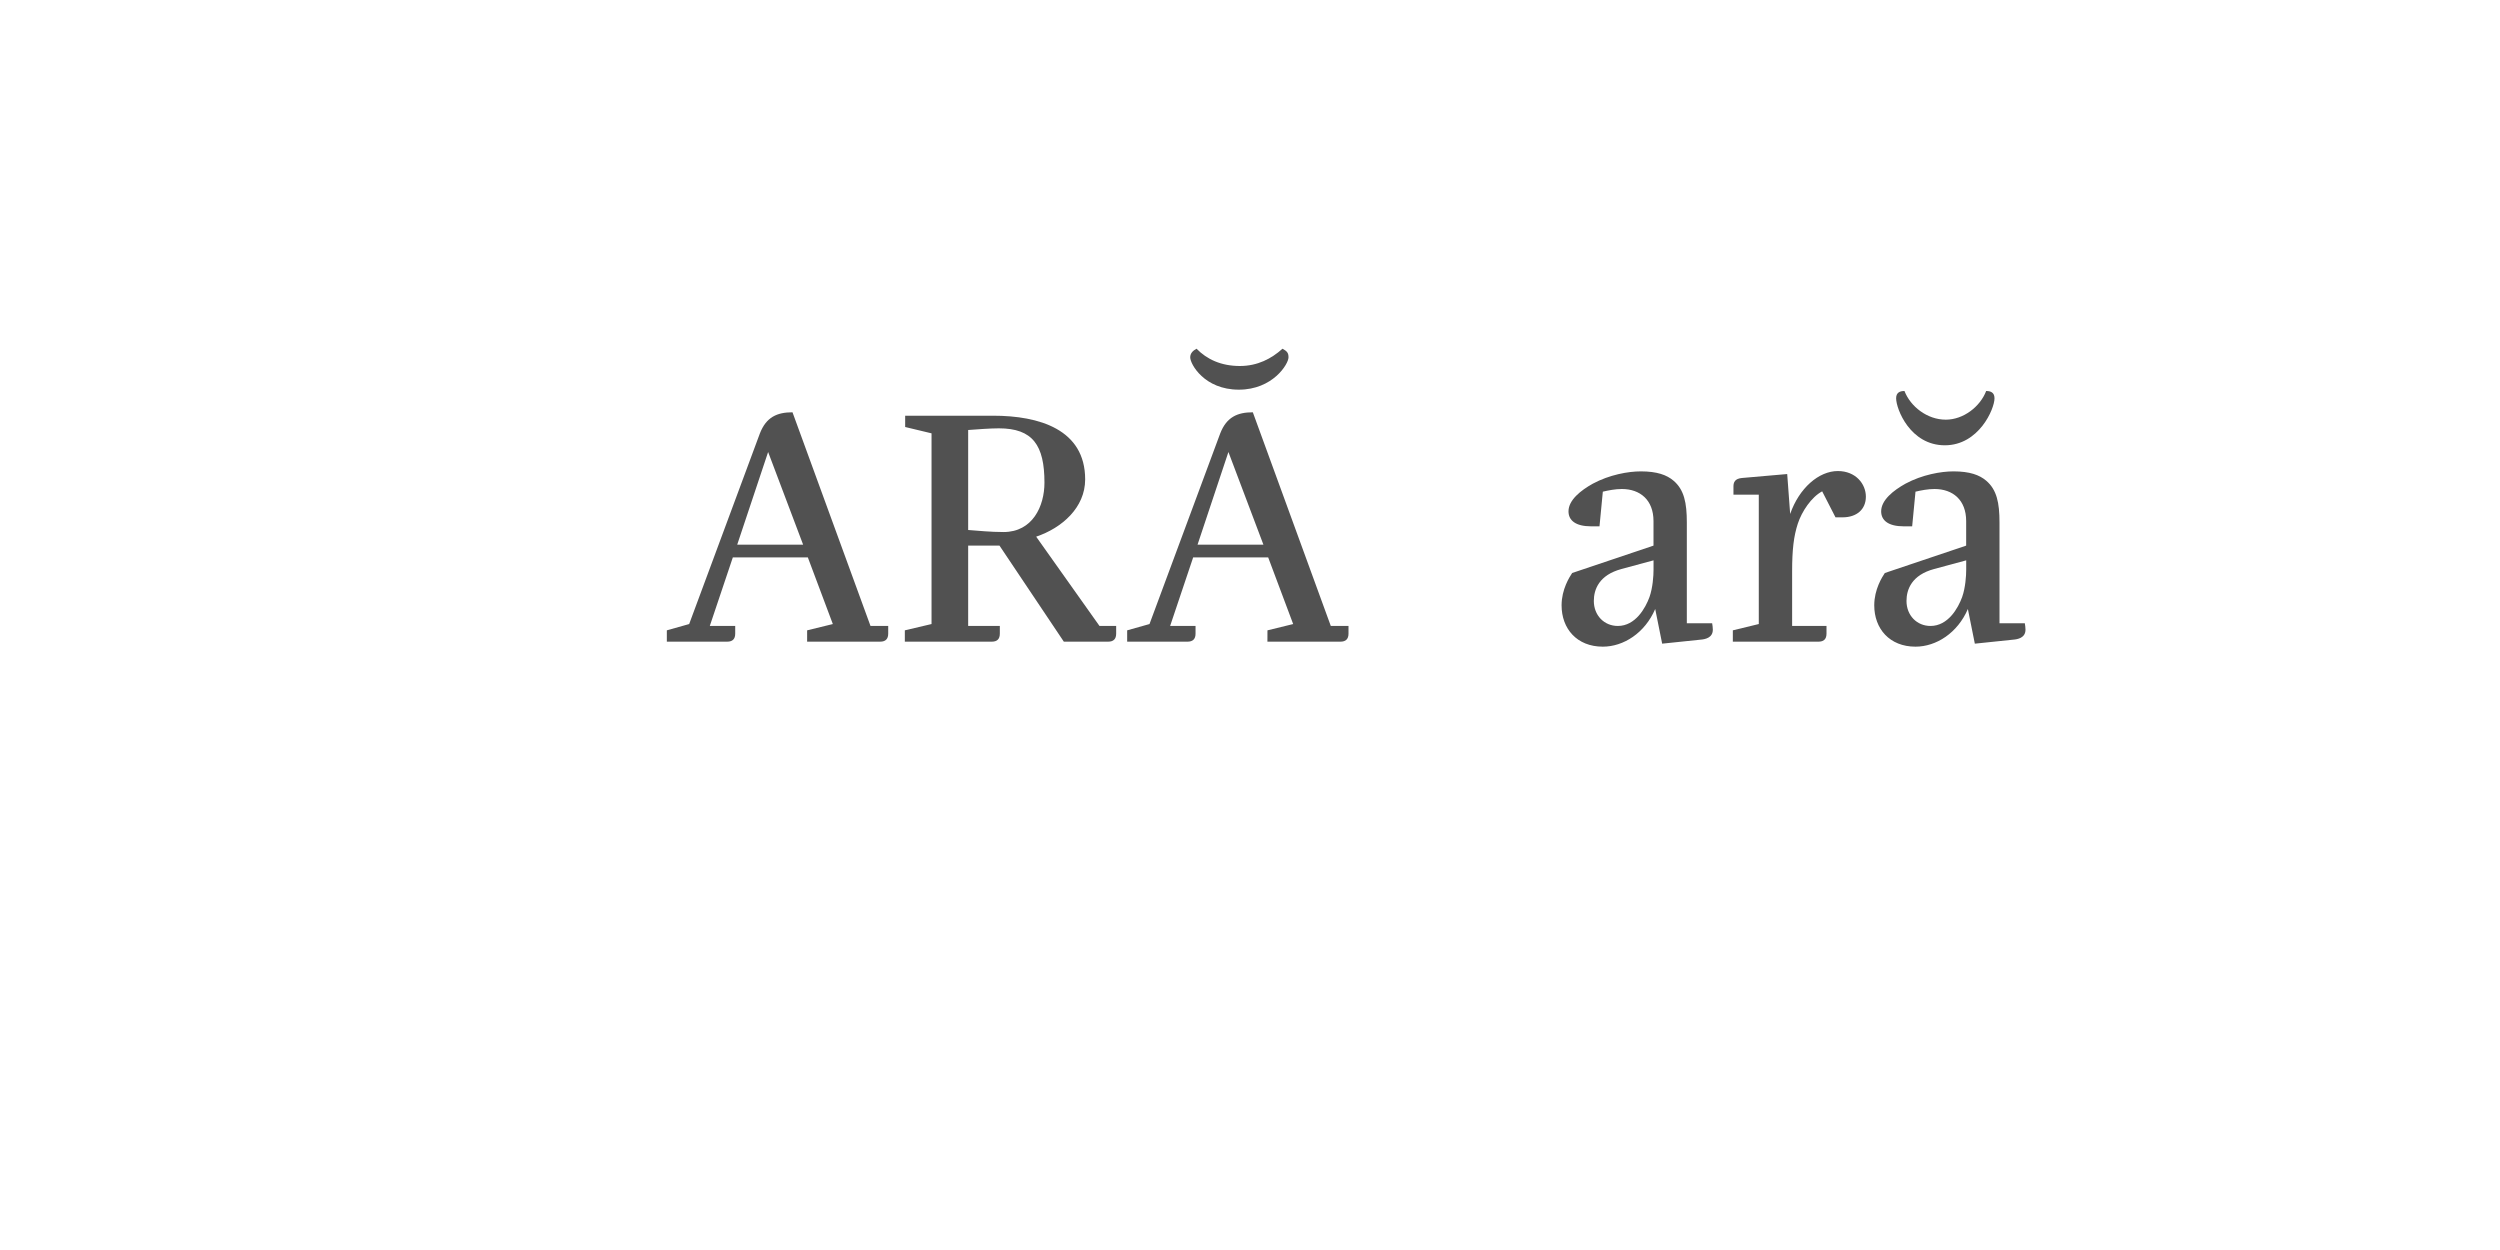 <?xml version='1.0' encoding='UTF-8'?>
<svg xmlns="http://www.w3.org/2000/svg" xmlns:xlink="http://www.w3.org/1999/xlink" width="600px" height="300px" viewBox="0 0 600 300" x="0px" y="0px" enable-background="new 0 0 600 300"><defs><symbol overflow="visible" id="c2679753a"><path d="M10.8 0h22.48c1.28 0 1.92-.64 1.92-1.92v-1.85h-7.6V-51.2l14.17 1.12 1.67 7.85c.33 1.59 1.04 2.23 2.25 2.23.54 0 1.36-.23 1.83-.64v-13.6H.87L-.23-40h3.82l2.97-10.08L18.8-51.2v46.97l-8 1.51zm9.68 19.36c.72.4 1.2.64 1.68.64 1.36 0 2.89-2 4.07-4.23A13.78 13.78 0 0028 9.52c0-3.6-2.31-5.83-5.2-5.83a4.6 4.6 0 00-4.72 4.8c0 .95.15 1.43.33 2l4.95 2.63zm0 0"/></symbol><symbol overflow="visible" id="c2679753b"><path d="M34.31 0h17.53c1.28 0 1.93-.64 1.93-1.92v-1.85h-4.25L30.8-55.05c-3.68 0-6.32 1.13-7.85 5.13L6-4.23.64-2.72V0h14.48c1.29 0 1.93-.64 1.93-1.92v-1.85h-6.1l5.53-16.46h18l6 16-6.17 1.51zm-9.36-45.52l8.4 22.24H17.53zm0 0"/></symbol><symbol overflow="visible" id="c2679753c"><path d="M41.52 0h10.64c1.28 0 1.92-.64 1.92-1.92v-1.85h-4L34.88-25.2c6.17-2.08 11.76-6.96 11.76-13.75 0-12-11.05-15.28-22.08-15.28H3.44v2.71L9.77-50v45.77L3.36-2.72V0h20.87c1.29 0 1.93-.64 1.93-1.92v-1.85h-7.6v-19.28h7.52zM18.56-26.8v-24c1.92-.15 5.36-.4 7.36-.4 8.16 0 10.95 4.08 10.95 13.04 0 5.68-2.87 11.85-9.82 11.85-3.05 0-6.33-.33-8.49-.49zm0 0"/></symbol><symbol overflow="visible" id="c2679753d"><path d="M27.69-66.16c-4.49 0-7.92-1.6-10.4-4.15-.88.47-1.52 1.1-1.52 2.08 0 1.59 3.36 7.75 11.67 7.75 8.15 0 11.92-6.16 11.92-7.75 0-1.05-.31-1.46-1.44-2.08-2.64 2.39-6 4.15-10.23 4.15zM34.3 0h17.53c1.28 0 1.93-.64 1.93-1.92v-1.85h-4.25L30.8-55.05c-3.68 0-6.32 1.13-7.85 5.13L6-4.23.64-2.72V0h14.48c1.29 0 1.93-.64 1.93-1.92v-1.85h-6.1l5.53-16.46h18l6 16-6.17 1.51zm-9.36-45.52l8.4 22.24H17.53zm0 0"/></symbol><symbol overflow="visible" id="c2679753f"><path d="M7.2-35.28v23.92c0 3.28.32 5.67 1.11 7.52 2 4.48 6.17 5.04 9.13 5.04 3.36 0 6.56-1.28 8.72-2.8 1.68-1.12 2.71-2.4 2.71-3.27 0-.57-.3-1.05-.87-1.54-2.23 1.46-4.31 2.57-7.28 2.57-2.49 0-5.52-1.04-5.52-8.24v-23.2h10.24c1.51 0 2.15-.72 2.15-2.4v-1.76H14.8v-7.76c0-1.75-.79-2.96-2.56-2.96-.54 0-1.36.16-2 .4l-3.03 9.2-6.15 1.51v3.77zm6 54.64c.72.4 1.2.64 1.68.64 1.35 0 2.89-2 4.07-4.23a13.78 13.78 0 001.77-6.25c0-3.6-2.31-5.83-5.2-5.83a4.6 4.6 0 00-4.72 4.8c0 .95.15 1.43.32 2l4.96 2.63zm0 0"/></symbol><symbol overflow="visible" id="c2679753g"><path d="M27.2.48l9.2-.96c1.04-.08 2.96-.4 2.96-2.4 0-.4-.08-1.12-.16-1.53h-6.08v-24.23c0-4.64-.64-7.84-3.2-10-1.6-1.36-3.92-2.23-7.84-2.23-3.03 0-7.52.8-11.52 2.95-2.87 1.6-5.84 3.92-5.84 6.64 0 2.16 1.69 3.6 5.44 3.6h2l.8-8.32c1.35-.31 2.96-.64 4.56-.64 4.4 0 7.6 2.64 7.6 7.69v5.9L5.6-16.48c-.64.96-2.54 3.92-2.54 7.76 0 5.6 3.67 9.92 9.9 9.92 4.97 0 10.1-3.28 12.57-9.04zm-2.07-20v2.24c0 1.44-.18 4.33-.97 6.56-.96 2.64-3.36 6.95-7.6 6.95-3.28 0-5.76-2.54-5.76-6 0-2.8 1.28-6.23 6.64-7.67zm0 0"/></symbol><symbol overflow="visible" id="c2679753h"><path d="M2.72 0h20.56c1.28 0 1.92-.64 1.92-1.92v-1.85h-8.25v-13.1c0-5.29.4-8.49 1.36-11.44.97-2.97 3.28-6.4 5.85-7.77l3.2 6.24h1.69c3.43 0 5.6-1.93 5.6-4.96 0-3.04-2.42-6.15-6.73-6.15-4.56 0-9.28 4.08-11.44 10.3l-.71-9.58-10.9.95c-1.59.16-2 .97-2 2v2h6.08v31.05L2.72-2.72zm0 0"/></symbol><symbol overflow="visible" id="c2679753i"><path d="M29.92-60.16c-1.44 3.75-5.44 6.88-9.69 6.88-4.46 0-8.46-3.13-9.92-6.88-1.03 0-2 .32-2 1.75 0 2.57 3.38 11.28 11.69 11.28 8.16 0 11.92-8.71 11.92-11.28 0-1.43-.97-1.75-2-1.75zM27.2.48l9.2-.96c1.04-.08 2.96-.4 2.96-2.4 0-.4-.08-1.12-.16-1.53h-6.08v-24.23c0-4.64-.64-7.84-3.2-10-1.6-1.36-3.92-2.23-7.84-2.23-3.03 0-7.52.8-11.52 2.95-2.87 1.6-5.84 3.92-5.84 6.64 0 2.16 1.69 3.6 5.44 3.6h2l.8-8.32c1.35-.31 2.96-.64 4.56-.64 4.4 0 7.6 2.64 7.6 7.69v5.9L5.6-16.48c-.64.96-2.54 3.92-2.54 7.76 0 5.6 3.67 9.92 9.9 9.92 4.97 0 10.1-3.28 12.57-9.04zm-2.07-20v2.24c0 1.44-.18 4.33-.97 6.56-.96 2.64-3.36 6.95-7.6 6.95-3.28 0-5.76-2.54-5.76-6 0-2.8 1.28-6.23 6.64-7.67zm0 0"/></symbol><symbol overflow="visible" id="c2679753j"><path d="M3.83 0v-5.95H6.2v-.82H.45v.82h2.4V0zm0 0"/></symbol><symbol overflow="visible" id="c2679753k"><path d="M5.75-2.23v-.43c0-1.6-.9-2.51-2.42-2.51S.87-4.16.87-2.48c0 1.71.91 2.62 2.5 2.62 1.43 0 2.07-.56 2.29-1.52l-.9-.09c-.18.61-.59.9-1.35.9-.94 0-1.52-.54-1.58-1.66zm-2.4-2.2c.93 0 1.43.5 1.48 1.55H1.84c.08-1.07.6-1.56 1.5-1.56zm0 0"/></symbol><symbol overflow="visible" id="c2679753l"><path d="M1.83 0l1.42-2h.06l1.46 2H5.8L4-2.53l1.78-2.49H4.8L3.42-3.08h-.08l-1.4-1.94H.89l1.78 2.49L.84 0zm0 0"/></symbol><symbol overflow="visible" id="c2679753m"><path d="M5.52-4.25v-.77H3.17v-1.56h-.81l-.14 1.56H.75v.77h1.47v2.4c0 1.3.48 1.94 1.84 1.94C4.6.1 5.14 0 5.55-.14L5.4-.91c-.32.13-.72.2-1.13.2-.8 0-1.1-.37-1.1-1.23v-2.31zm0 0"/></symbol><symbol overflow="visible" id="c2679753n"><path d="M3.33-3.42c.47 0 .8-.27.8-.8 0-.51-.33-.8-.8-.8-.47 0-.8.29-.8.8 0 .53.33.8.8.8zm0 3.5c.47 0 .8-.27.8-.78 0-.53-.33-.82-.8-.82-.47 0-.8.29-.8.82 0 .51.33.78.8.78zm0 0"/></symbol><symbol overflow="visible" id="c2679753p"><path d="M3.83-5.95H6.2v-.82H.45v.82h2.4V0h.17l-.13.64c.52.05.81.17.81.5 0 .36-.22.42-.48.42-.14 0-.36-.03-.52-.08l-.08.5c.2.07.5.15.79.15.56 0 1.06-.2 1.06-.91 0-.52-.44-.77-.95-.86L3.58 0h.25zm0 0"/></symbol><symbol overflow="visible" id="c2679753q"><path d="M6.17 0L3.98-6.77h-1.3L.5 0h.97l.44-1.47h2.78L5.16 0zM3.28-5.94h.08l1.1 3.74H2.15zm0 0"/></symbol><symbol overflow="visible" id="c2679753r"><path d="M4.06-2.77c1.25-.04 1.92-.7 1.92-1.96 0-1.36-.7-2.04-2.17-2.04H.92V0h.97v-2.73h1.08L4.95 0h1.1zM1.9-6h1.7c1.07 0 1.46.34 1.46 1.28 0 .9-.44 1.27-1.47 1.27H1.89zm0 0"/></symbol><symbol overflow="visible" id="c2679753s"><path d="M3.34-7.36c1.08 0 1.74-.51 1.79-1.72h-.7c-.07.75-.34 1.13-1.09 1.13S2.33-8.3 2.27-9.08h-.7c.04 1.2.66 1.72 1.77 1.72zM6.17 0L3.98-6.77h-1.3L.5 0h.97l.44-1.47h2.78L5.16 0zM3.28-5.94h.08l1.1 3.74H2.15zm0 0"/></symbol><symbol overflow="visible" id="c2679753t"><path d="M3.69.08l.37.01C4.6.1 5.14 0 5.55-.14L5.4-.91c-.32.13-.72.2-1.13.2-.8 0-1.1-.37-1.1-1.23v-2.31h2.34v-.77H3.17v-1.56h-.81l-.14 1.56H.75v.77h1.47v2.4c0 .96.25 1.55.94 1.82l-.14.67c.51.05.82.17.82.5 0 .36-.23.42-.5.42-.14 0-.36-.03-.5-.08l-.09.5c.2.07.5.15.78.15.56 0 1.08-.2 1.08-.91 0-.52-.44-.77-.97-.86zm0 0"/></symbol><symbol overflow="visible" id="c2679753u"><path d="M2.83.14c.94 0 1.5-.39 1.81-.95h.08l.1.81h.76v-3.38c0-1.23-.69-1.8-2.13-1.8-1.43 0-2.03.65-2.18 1.6l.93.1c.11-.6.44-.93 1.22-.93.85 0 1.22.32 1.22 1.04v.34l-1.81.2C1.6-2.7 1.1-2.17 1.1-1.28c0 .92.64 1.42 1.72 1.42zm.25-.77c-.67 0-1.02-.28-1.02-.74 0-.44.28-.72 1-.82l1.58-.19v.41c0 .8-.6 1.34-1.56 1.34zm0 0"/></symbol><symbol overflow="visible" id="c2679753v"><path d="M5.08-5.16c-.94 0-1.58.43-1.9 1.3h-.09l-.07-1.16H1.05v.77h1.1v3.48H.96V0h3.96v-.77H3.1v-1.46c0-1.36.6-2.05 1.83-2.05.4 0 .76.08 1.1.17l.15-.87c-.33-.11-.7-.18-1.11-.18zm0 0"/></symbol><symbol overflow="visible" id="c2679753w"><path d="M3.53-5.67c1.05 0 1.64-.56 1.69-1.85h-.69c-.05.77-.26 1.22-1 1.22-.72 0-.95-.45-1-1.22h-.7c.04 1.29.62 1.85 1.7 1.85zM2.83.14c.94 0 1.5-.39 1.81-.95h.08l.1.81h.76v-3.38c0-1.23-.69-1.8-2.13-1.8-1.43 0-2.03.65-2.18 1.6l.93.1c.11-.6.44-.93 1.22-.93.85 0 1.22.32 1.22 1.04v.34l-1.81.2C1.6-2.7 1.1-2.17 1.1-1.28c0 .92.64 1.42 1.72 1.42zm.25-.77c-.67 0-1.02-.28-1.02-.74 0-.44.28-.72 1-.82l1.58-.19v.41c0 .8-.6 1.34-1.56 1.34zm0 0"/></symbol><symbol overflow="visible" id="c2679753x"><path d="M5.95-6.77H1.1V0h.99v-2.92H5.3v-.77H2.08v-2.26h3.87zm0 0"/></symbol><symbol overflow="visible" id="c2679753y"><path d="M2.73.14c.9 0 1.43-.45 1.74-1.08h.06l.13.94h.8v-5.02h-.94v2.7c0 .98-.57 1.62-1.46 1.62-.75 0-1.1-.4-1.1-1.22v-3.1h-.93v3.32c0 1.17.55 1.84 1.7 1.84zm0 0"/></symbol><symbol overflow="visible" id="c2679753z"><path d="M3.33.14c1.62 0 2.5-.95 2.5-2.66 0-1.68-.88-2.64-2.5-2.64-1.63 0-2.5.96-2.5 2.64 0 1.7.87 2.66 2.5 2.66zm0-.77c-1.06 0-1.52-.6-1.52-1.89 0-1.28.46-1.87 1.52-1.87 1.08 0 1.53.6 1.53 1.87 0 1.29-.45 1.9-1.53 1.9zm0 0"/></symbol><symbol overflow="visible" id="c2679753A"><path d="M1.63 0v-2.9c0-.8.15-1.4.71-1.4.41 0 .55.3.55.88V0h.95v-2.9c0-.8.18-1.4.72-1.4.4 0 .57.3.57.88V0h.95v-3.63c0-.92-.28-1.53-1.11-1.53-.63 0-.95.41-1.1.9h-.06c-.1-.52-.44-.9-1.08-.9-.6 0-.93.41-1.06.9H1.6l-.23-.76H.67V0zm0 0"/></symbol><symbol overflow="visible" id="c2679753B"><path d="M2.16 0v-2.67c0-.99.59-1.63 1.46-1.63.74 0 1.07.38 1.07 1.22V0h.95v-3.31c0-1.2-.56-1.85-1.67-1.85-.92 0-1.49.46-1.77 1.08h-.06l-.12-.94H1.2V0zm0 0"/></symbol><symbol overflow="visible" id="c2679753C"><path d="M3.58-5.81c.42 0 .72-.22.72-.67 0-.44-.3-.68-.72-.68-.44 0-.72.24-.72.68 0 .45.28.67.72.67zm.5.8H1.52v.76h1.6v3.48h-1.8V0h4.46v-.77h-1.7zm0 0"/></symbol><symbol overflow="visible" id="c2679753D"><path d="M1.45-2.95c0 2.56 1.08 4.37 3.67 4.84l.11-.67C3.28.86 2.43-.75 2.43-2.95s.85-3.82 2.8-4.16l-.1-.69c-2.6.49-3.68 2.3-3.68 4.85zm0 0"/></symbol><symbol overflow="visible" id="c2679753E"><path d="M3.36.16c1.4 0 2.2-.6 2.2-1.57 0-.89-.54-1.22-1.47-1.39L3-3c-.67-.14-.86-.33-.86-.73 0-.5.4-.74 1.17-.74.83 0 1.19.27 1.27.8l.9-.05c-.12-1-.8-1.47-2.17-1.47-1.34 0-2.1.53-2.1 1.5 0 .81.45 1.22 1.52 1.44l1.04.2c.56.11.87.24.87.72 0 .52-.45.78-1.28.78-.95 0-1.36-.28-1.42-.87l-.9.06C1.07-.36 1.8.16 3.35.16zm0 0"/></symbol><symbol overflow="visible" id="c2679753F"><path d="M3.92-7.14H1.36v.76h1.6v5.61H1.15V0H5.7v-.77H3.92zm0 0"/></symbol><symbol overflow="visible" id="c2679753G"><path d="M3.16 2.03c1.67 0 2.4-.86 2.4-2.51v-4.54h-.81l-.13.91h-.06c-.26-.58-.8-1.05-1.73-1.05-1.42 0-2.24 1-2.24 2.52 0 1.6.75 2.56 2.2 2.56.94 0 1.5-.5 1.77-1.03h.05v.72c0 1.17-.42 1.67-1.45 1.67-.93 0-1.3-.34-1.41-.89L.8.5c.12.96.87 1.54 2.36 1.54zM3.06-.8c-.98 0-1.48-.57-1.48-1.82 0-1.13.5-1.75 1.48-1.75 1.06 0 1.58.76 1.58 1.75 0 .95-.56 1.82-1.58 1.82zm0 0"/></symbol><symbol overflow="visible" id="c2679753H"><path d="M1.45-7.1c1.96.33 2.8 1.94 2.8 4.15 0 2.2-.84 3.8-2.8 4.17l.11.67c2.58-.47 3.67-2.28 3.67-4.84 0-2.55-1.09-4.36-3.67-4.85zm0 0"/></symbol></defs><use xlink:href="#c2679753a" x="111.8" y="154" fill="#fff"/><g fill="#515151"><use xlink:href="#c2679753b" x="159.4" y="154"/><use xlink:href="#c2679753c" x="213.8" y="154"/></g><g fill="#515151"><use xlink:href="#c2679753d" x="269.88" y="154"/><use xlink:href="#c2679753e" x="324.28" y="154"/></g><use xlink:href="#c2679753f" x="342.68" y="154" fill="#fff"/><g fill="#515151"><use xlink:href="#c2679753g" x="371.72" y="154"/><use xlink:href="#c2679753h" x="413.16" y="154"/></g><use xlink:href="#c2679753i" x="446.76" y="154" fill="#515151"/><g fill="#fff"><use xlink:href="#c2679753j" x="250" y="252"/><use xlink:href="#c2679753k" x="256.667" y="252"/><use xlink:href="#c2679753l" x="263.334" y="252"/><use xlink:href="#c2679753m" x="270.001" y="252"/><use xlink:href="#c2679753n" x="276.668" y="252"/><use xlink:href="#c2679753o" x="283.335" y="252"/><use xlink:href="#c2679753p" x="290.002" y="252"/><use xlink:href="#c2679753q" x="296.669" y="252"/><use xlink:href="#c2679753r" x="303.336" y="252"/><use xlink:href="#c2679753s" x="310.003" y="252"/><use xlink:href="#c2679753o" x="316.67" y="252"/><use xlink:href="#c2679753t" x="323.337" y="252"/><use xlink:href="#c2679753u" x="330.004" y="252"/><use xlink:href="#c2679753v" x="336.671" y="252"/><use xlink:href="#c2679753w" x="343.338" y="252"/></g><g fill="#fff"><use xlink:href="#c2679753x" x="193.333" y="266"/><use xlink:href="#c2679753k" x="200" y="266"/><use xlink:href="#c2679753u" x="206.667" y="266"/><use xlink:href="#c2679753m" x="213.334" y="266"/><use xlink:href="#c2679753y" x="220.001" y="266"/><use xlink:href="#c2679753v" x="226.668" y="266"/><use xlink:href="#c2679753k" x="233.335" y="266"/><use xlink:href="#c2679753n" x="240.002" y="266"/><use xlink:href="#c2679753o" x="246.669" y="266"/><use xlink:href="#c2679753r" x="253.336" y="266"/><use xlink:href="#c2679753z" x="260.003" y="266"/><use xlink:href="#c2679753A" x="266.67" y="266"/><use xlink:href="#c2679753u" x="273.337" y="266"/><use xlink:href="#c2679753B" x="280.004" y="266"/><use xlink:href="#c2679753C" x="286.671" y="266"/><use xlink:href="#c2679753u" x="293.338" y="266"/><use xlink:href="#c2679753B" x="300.005" y="266"/><use xlink:href="#c2679753o" x="306.672" y="266"/><use xlink:href="#c2679753D" x="313.339" y="266"/><use xlink:href="#c2679753E" x="320.006" y="266"/><use xlink:href="#c2679753k" x="326.673" y="266"/><use xlink:href="#c2679753m" x="333.34" y="266"/><use xlink:href="#c2679753o" x="340.007" y="266"/><use xlink:href="#c2679753F" x="346.674" y="266"/><use xlink:href="#c2679753u" x="353.341" y="266"/><use xlink:href="#c2679753B" x="360.008" y="266"/><use xlink:href="#c2679753G" x="366.675" y="266"/><use xlink:href="#c2679753y" x="373.342" y="266"/><use xlink:href="#c2679753u" x="380.009" y="266"/><use xlink:href="#c2679753G" x="386.676" y="266"/><use xlink:href="#c2679753k" x="393.343" y="266"/><use xlink:href="#c2679753H" x="400.01" y="266"/></g></svg>